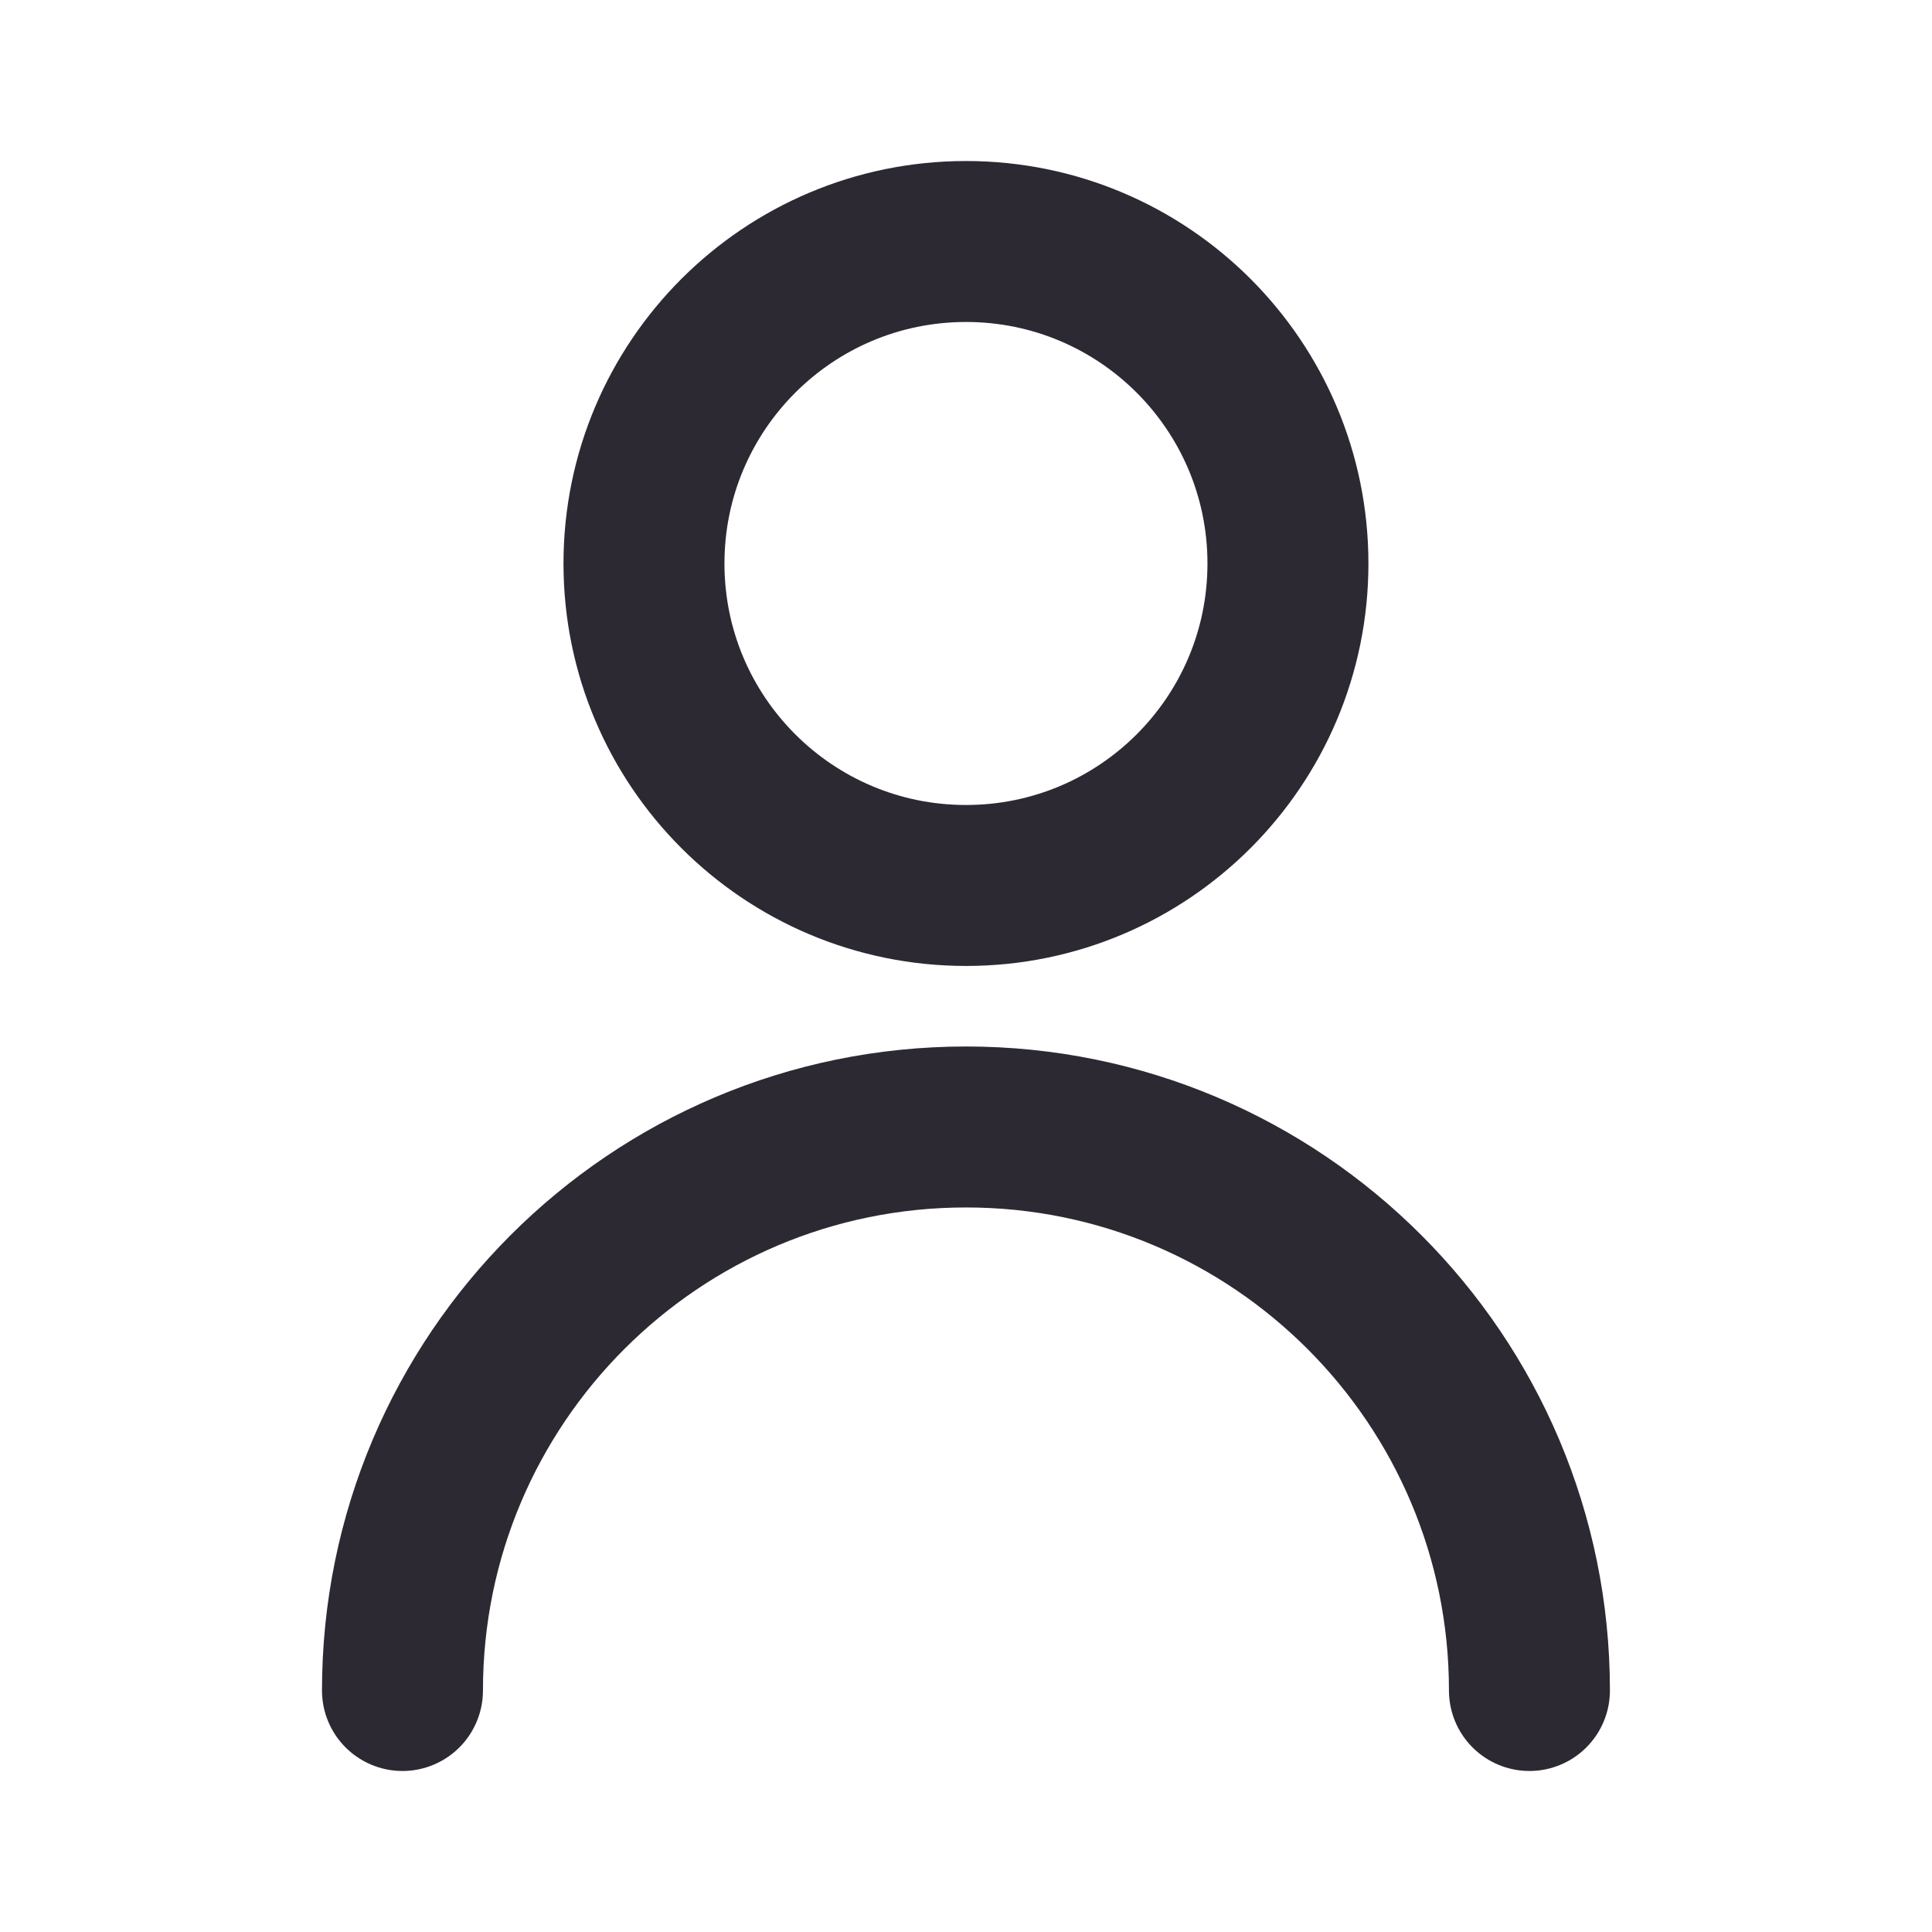 <svg width="22" height="22" viewBox="0 0 22 22" fill="none" xmlns="http://www.w3.org/2000/svg">
    <path
        d="M4.583 19.25C4.583 15.706 7.456 12.833 11 12.833C14.543 12.833 17.416 15.706 17.416 19.25M14.666 6.417C14.666 8.442 13.025 10.083 11 10.083C8.975 10.083 7.333 8.442 7.333 6.417C7.333 4.392 8.975 2.75 11 2.75C13.025 2.75 14.666 4.392 14.666 6.417Z"
        stroke="#2D2933" stroke-width="1.833" stroke-linecap="round" stroke-linejoin="round" />
</svg>